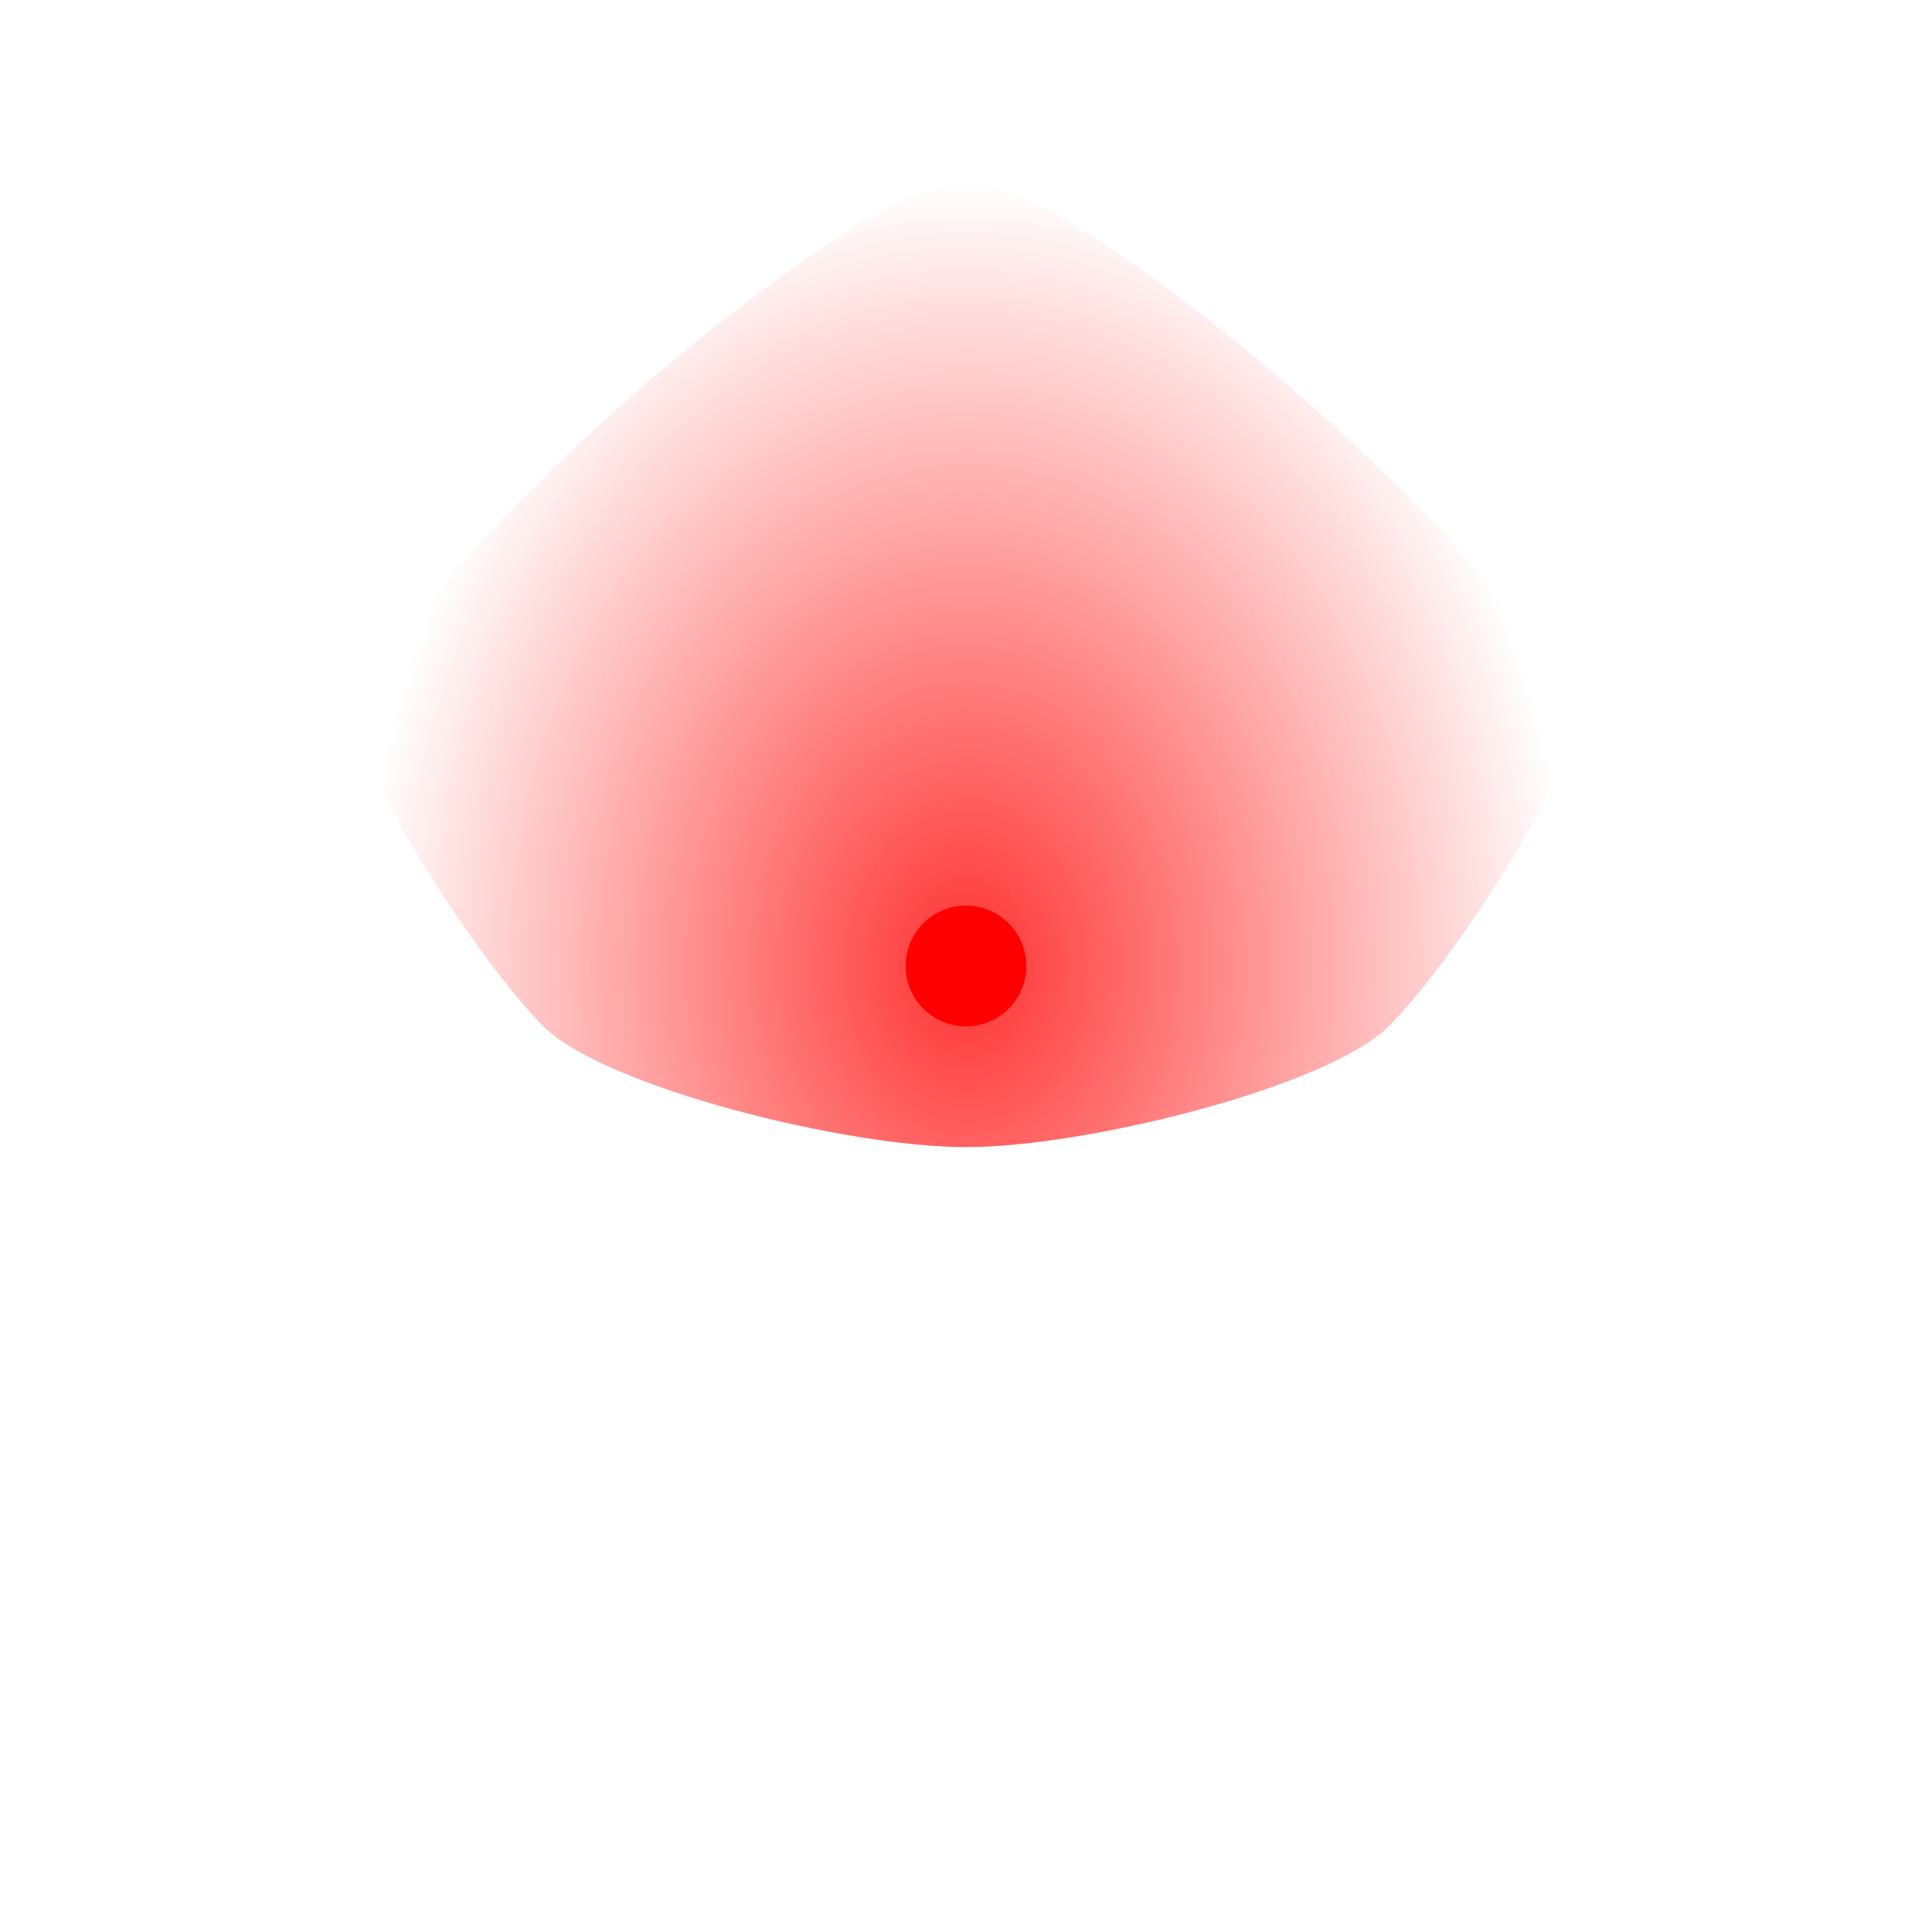 <?xml version="1.0" encoding="UTF-8" standalone="no"?>
<svg
   xmlns:dc="http://purl.org/dc/elements/1.1/"
   xmlns:cc="http://creativecommons.org/ns#"
   xmlns:rdf="http://www.w3.org/1999/02/22-rdf-syntax-ns#"
   xmlns:svg="http://www.w3.org/2000/svg"
   xmlns="http://www.w3.org/2000/svg"
   xmlns:xlink="http://www.w3.org/1999/xlink"
   xmlns:sodipodi="http://sodipodi.sourceforge.net/DTD/sodipodi-0.dtd"
   xmlns:inkscape="http://www.inkscape.org/namespaces/inkscape"
   version="1.1"
   width="16"
   height="16"
   id="svg11"
   sodipodi:docname="electric_directed.svg"
   inkscape:version="0.92.3 (2405546, 2018-03-11)">
  <defs
     id="defs15">
    <radialGradient
       id="verlauf-3"
       gradientTransform="matrix(0.745,-2.8918692e-8,6.9404863e-8,1.789,-6,-7.333)"
       cx="10.733"
       cy="7.454"
       fx="10.733"
       fy="7.454"
       r="3.354"
       gradientUnits="userSpaceOnUse">
      <stop
         offset="0%"
         stop-opacity="2"
         stop-color="#FF0000"
         id="stop2-6" />
      <stop
         offset="100%"
         stop-opacity="0"
         stop-color="#FF0000"
         id="stop4-7" />
    </radialGradient>
    <radialGradient
       id="verlauf-35"
       gradientTransform="matrix(0.745,-2.8918692e-8,6.9404863e-8,1.789,-6,-7.333)"
       cx="10.733"
       cy="7.454"
       fx="10.733"
       fy="7.454"
       r="3.354"
       gradientUnits="userSpaceOnUse">
      <stop
         offset="0%"
         stop-opacity="2"
         stop-color="#FF0000"
         id="stop2-62" />
      <stop
         offset="100%"
         stop-opacity="0"
         stop-color="#FF0000"
         id="stop4-9" />
    </radialGradient>
    <radialGradient
       inkscape:collect="always"
       xlink:href="#verlauf"
       id="radialGradient882"
       gradientUnits="userSpaceOnUse"
       gradientTransform="matrix(1.491,1.0317216e-7,-1.3412382e-7,1.938,-8,-6.444)"
       cx="10.733"
       cy="7.454"
       fx="10.733"
       fy="7.454"
       r="3.354" />
  </defs>
  <sodipodi:namedview
     pagecolor="#ffffff"
     bordercolor="#666666"
     borderopacity="1"
     objecttolerance="10"
     gridtolerance="10"
     guidetolerance="10"
     inkscape:pageopacity="0"
     inkscape:pageshadow="2"
     inkscape:window-width="1366"
     inkscape:window-height="713"
     id="namedview13"
     showgrid="true"
     showguides="false"
     inkscape:zoom="14.75"
     inkscape:cx="3.1354646"
     inkscape:cy="12.444075"
     inkscape:window-x="0"
     inkscape:window-y="27"
     inkscape:window-maximized="1"
     inkscape:current-layer="svg11">
    <inkscape:grid
       type="xygrid"
       id="grid824"
       spacingx="0.1"
       spacingy="0.1" />
  </sodipodi:namedview>
  <radialGradient
     id="verlauf"
     gradientTransform="matrix(0.745,-2.8918692e-8,6.9404863e-8,1.789,-5.1731327e-7,-5.333)"
     cx="10.733"
     cy="7.454"
     fx="10.733"
     fy="7.454"
     r="3.354"
     gradientUnits="userSpaceOnUse">
    <stop
       offset="0%"
       stop-opacity="2"
       stop-color="#FF0000"
       id="stop2" />
    <stop
       offset="100%"
       stop-opacity="0"
       stop-color="#FF0000"
       id="stop4" />
  </radialGradient>
  <circle
     cx="8"
     cy="8"
     r="0.5"
     fill="#FF0000"
     id="circle7" />
  <path
     style="opacity:0.4;vector-effect:none;fill:url(#radialGradient882);fill-opacity:1;stroke:none;stroke-width:1;stroke-linecap:butt;stroke-linejoin:miter;stroke-miterlimit:4;stroke-dasharray:none;stroke-dashoffset:0;stroke-opacity:1"
     d="M 4.5,8.5 C 5,9 7,9.5 8,9.5 9,9.5 11,9 11.5,8.5 12,8 13,6.5 13,6 13,5 9,1.5 8,1.5 7,1.5 3,5 3,6 3,6.5 4,8 4.5,8.5 Z"
     id="path853"
     inkscape:connector-curvature="0"
     sodipodi:nodetypes="ccccccc" />
</svg>
